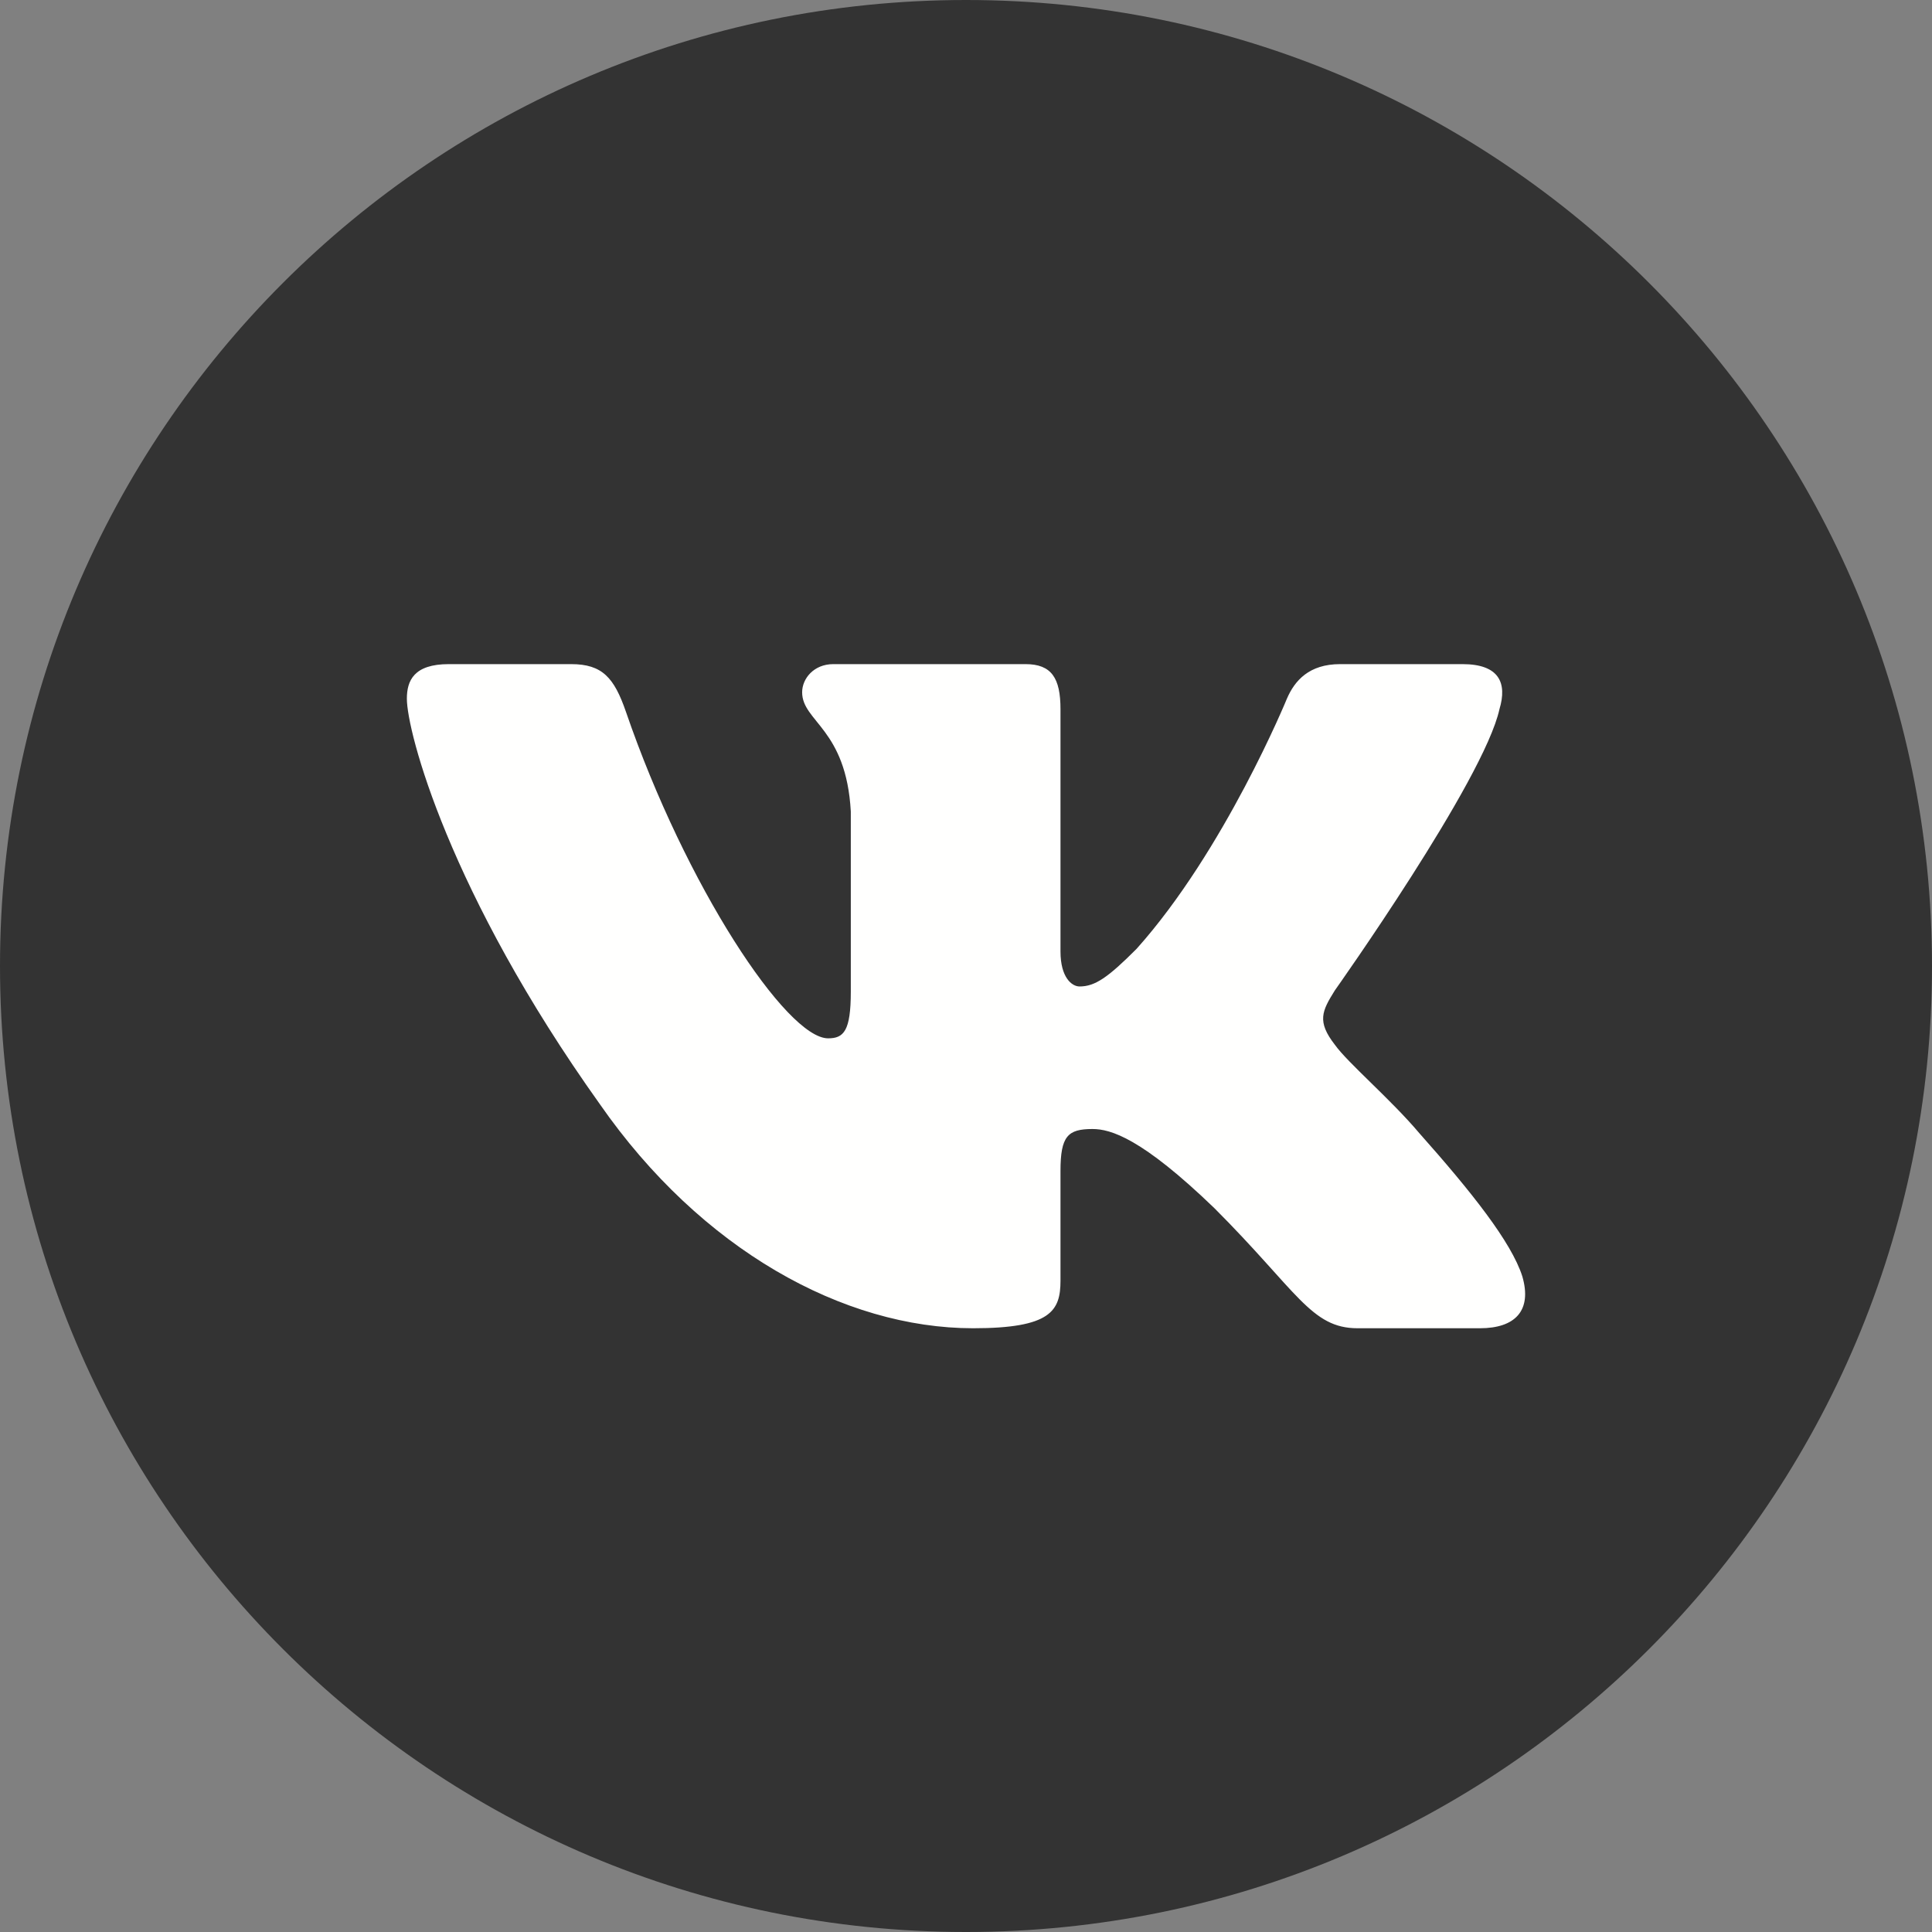 <?xml version="1.0" encoding="UTF-8"?>
<svg width="32px" height="32px" viewBox="0 0 32 32" version="1.1" xmlns="http://www.w3.org/2000/svg" xmlns:xlink="http://www.w3.org/1999/xlink">
    <rect x="0" y="0" width="32" height="32" fill="#808080" stroke="none"/>
    <!-- Generator: Sketch 51 (57462) - http://www.bohemiancoding.com/sketch -->
    <title>vk</title>
    <desc>Created with Sketch.</desc>
    <defs></defs>
    <g id="Page-1" stroke="none" stroke-width="1" fill="none" fill-rule="evenodd">
        <g id="Artboard" transform="translate(-400, -92)">
            <g id="vk" transform="translate(400, 92)">
                <path d="M16,0 C7.163,0 0,7.163 0,16 C0,24.836 7.163,32 16,32 C24.837,32 32,24.836 32,16 C32,7.163 24.837,0 16,0 Z" id="Shape-Copy" fill="#333333" fill-rule="nonzero"></path>
                <path d="M24.836,11.745 C24.965,11.316 24.836,11 24.223,11 L22.197,11 C21.682,11 21.444,11.273 21.315,11.573 C21.315,11.573 20.285,14.085 18.825,15.716 C18.353,16.189 18.138,16.339 17.881,16.339 C17.752,16.339 17.565,16.189 17.565,15.759 L17.565,11.745 C17.565,11.23 17.416,11 16.986,11 L13.802,11 C13.48,11 13.286,11.239 13.286,11.466 C13.286,11.954 14.016,12.067 14.092,13.441 L14.092,16.425 C14.092,17.079 13.974,17.198 13.716,17.198 C13.029,17.198 11.358,14.675 10.367,11.788 C10.173,11.227 9.978,11 9.46,11 L7.434,11 C6.855,11 6.739,11.273 6.739,11.573 C6.739,12.11 7.426,14.772 9.938,18.292 C11.612,20.697 13.971,22 16.118,22 C17.406,22 17.565,21.711 17.565,21.212 L17.565,19.395 C17.565,18.816 17.687,18.7 18.095,18.7 C18.396,18.7 18.911,18.851 20.113,20.01 C21.487,21.384 21.714,22 22.486,22 L24.513,22 C25.092,22 25.381,21.711 25.214,21.139 C25.031,20.57 24.375,19.744 23.505,18.765 C23.033,18.206 22.324,17.605 22.11,17.305 C21.809,16.918 21.895,16.747 22.11,16.403 C22.11,16.403 24.578,12.926 24.836,11.745" id="Fill-7" fill="#FFFFFE"></path>
            </g>
        </g>
    </g>
</svg>